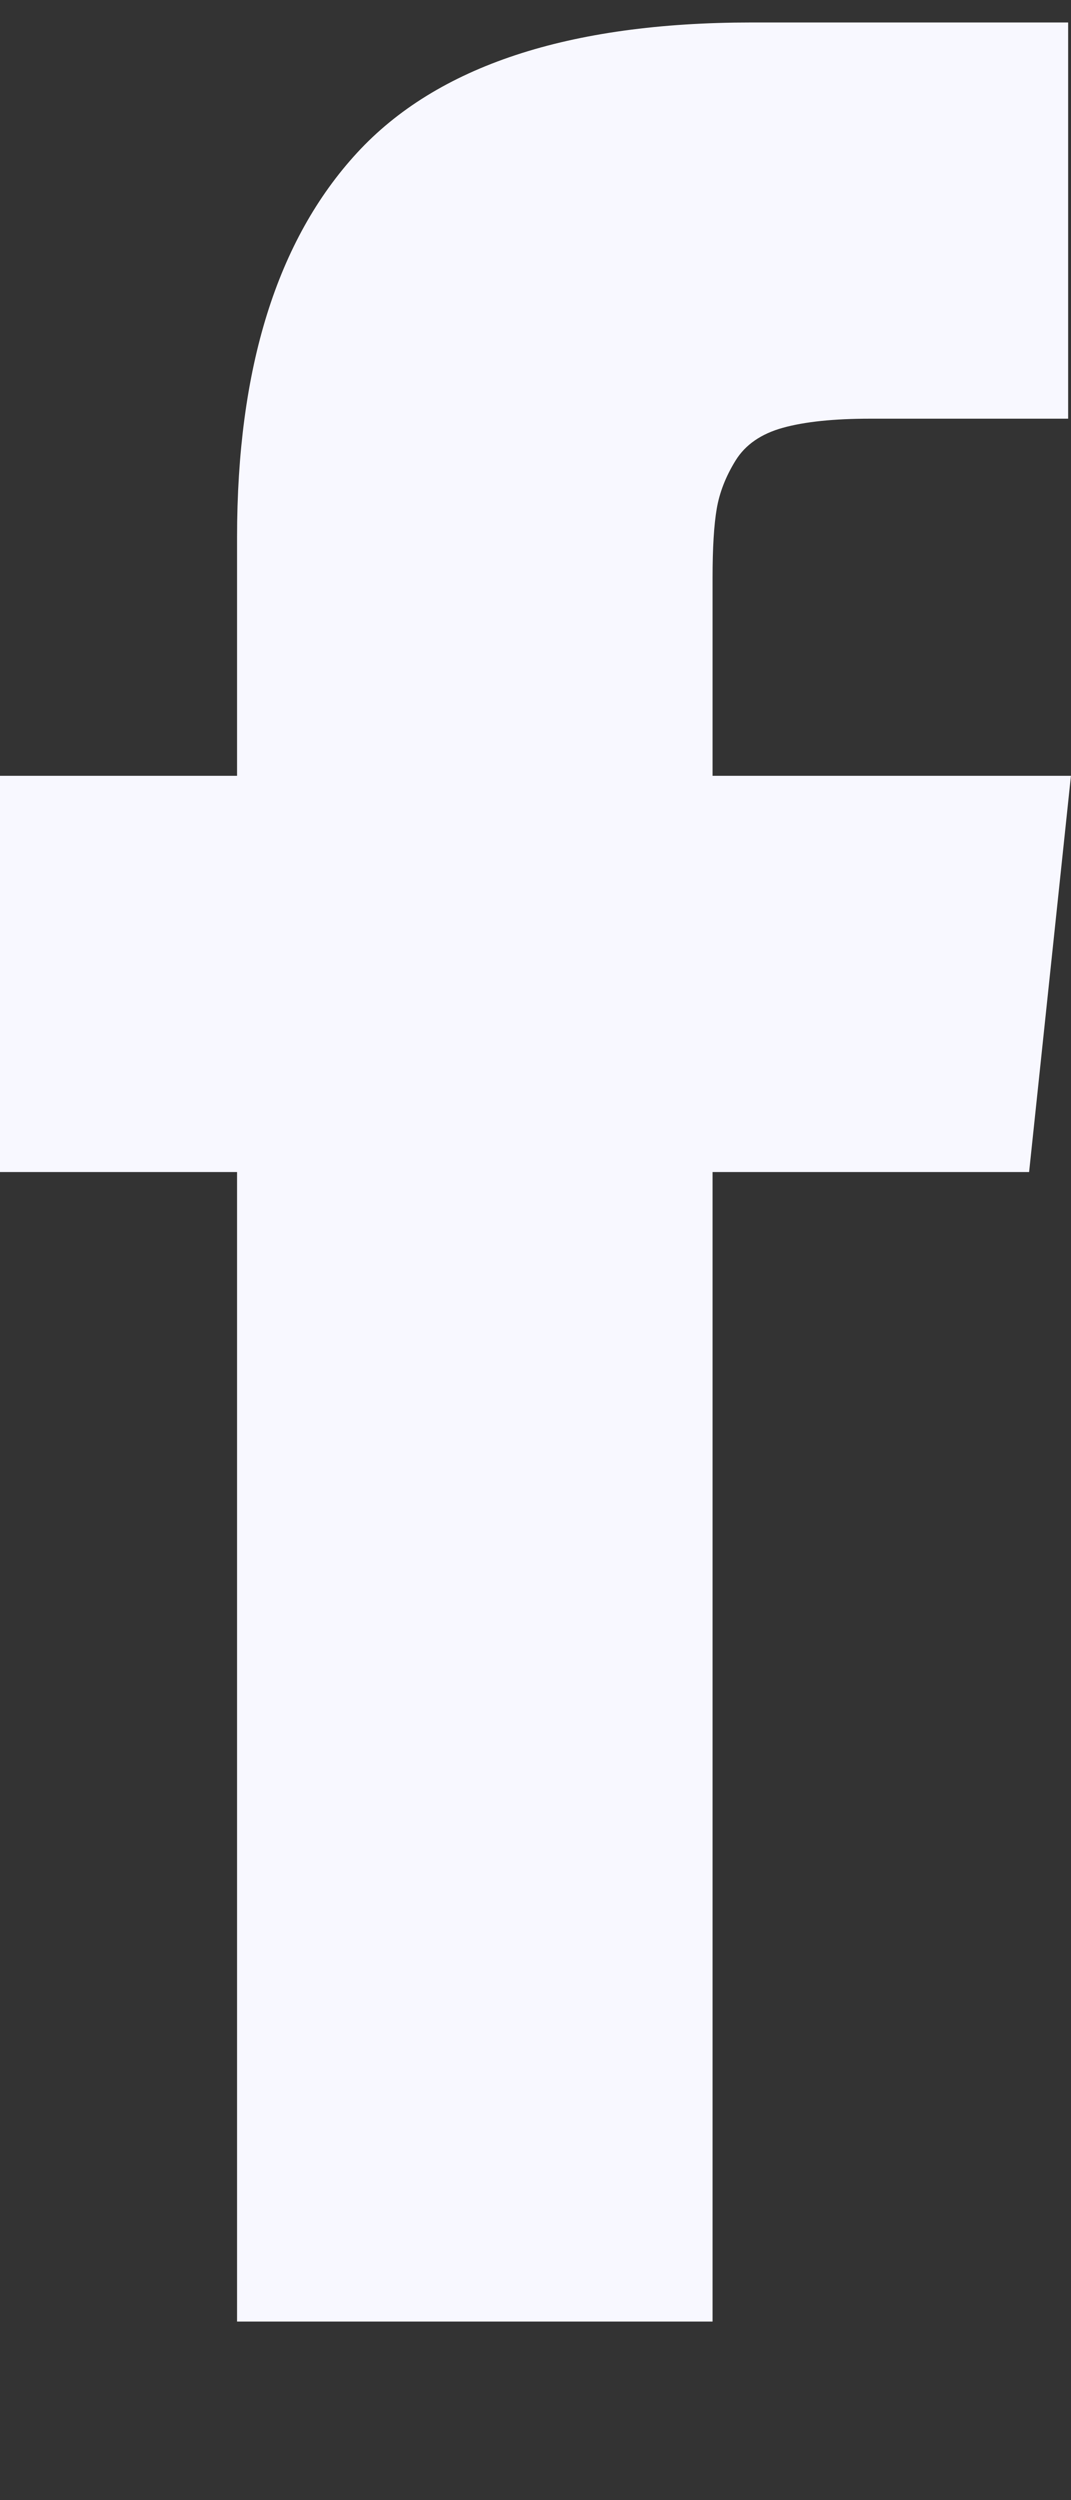 <?xml version="1.0" encoding="UTF-8"?>
<svg xmlns="http://www.w3.org/2000/svg" height="1000" width="428.571"><rect width="100%" height="100%" fill="#333333" stroke="none"/><path d="M285.138 310.312h143.406l-16.74 158.472h-126.666v459.792h-190.278v-459.792h-94.86v-158.472h94.86v-95.418q0 -101.556 47.988 -153.729t157.914 -52.173h126.666v158.472h-79.236q-21.762 0 -34.875 3.627t-18.972 13.113 -7.533 19.251 -1.674 27.621v79.236z" fill="#F8F8FF"/></svg>
